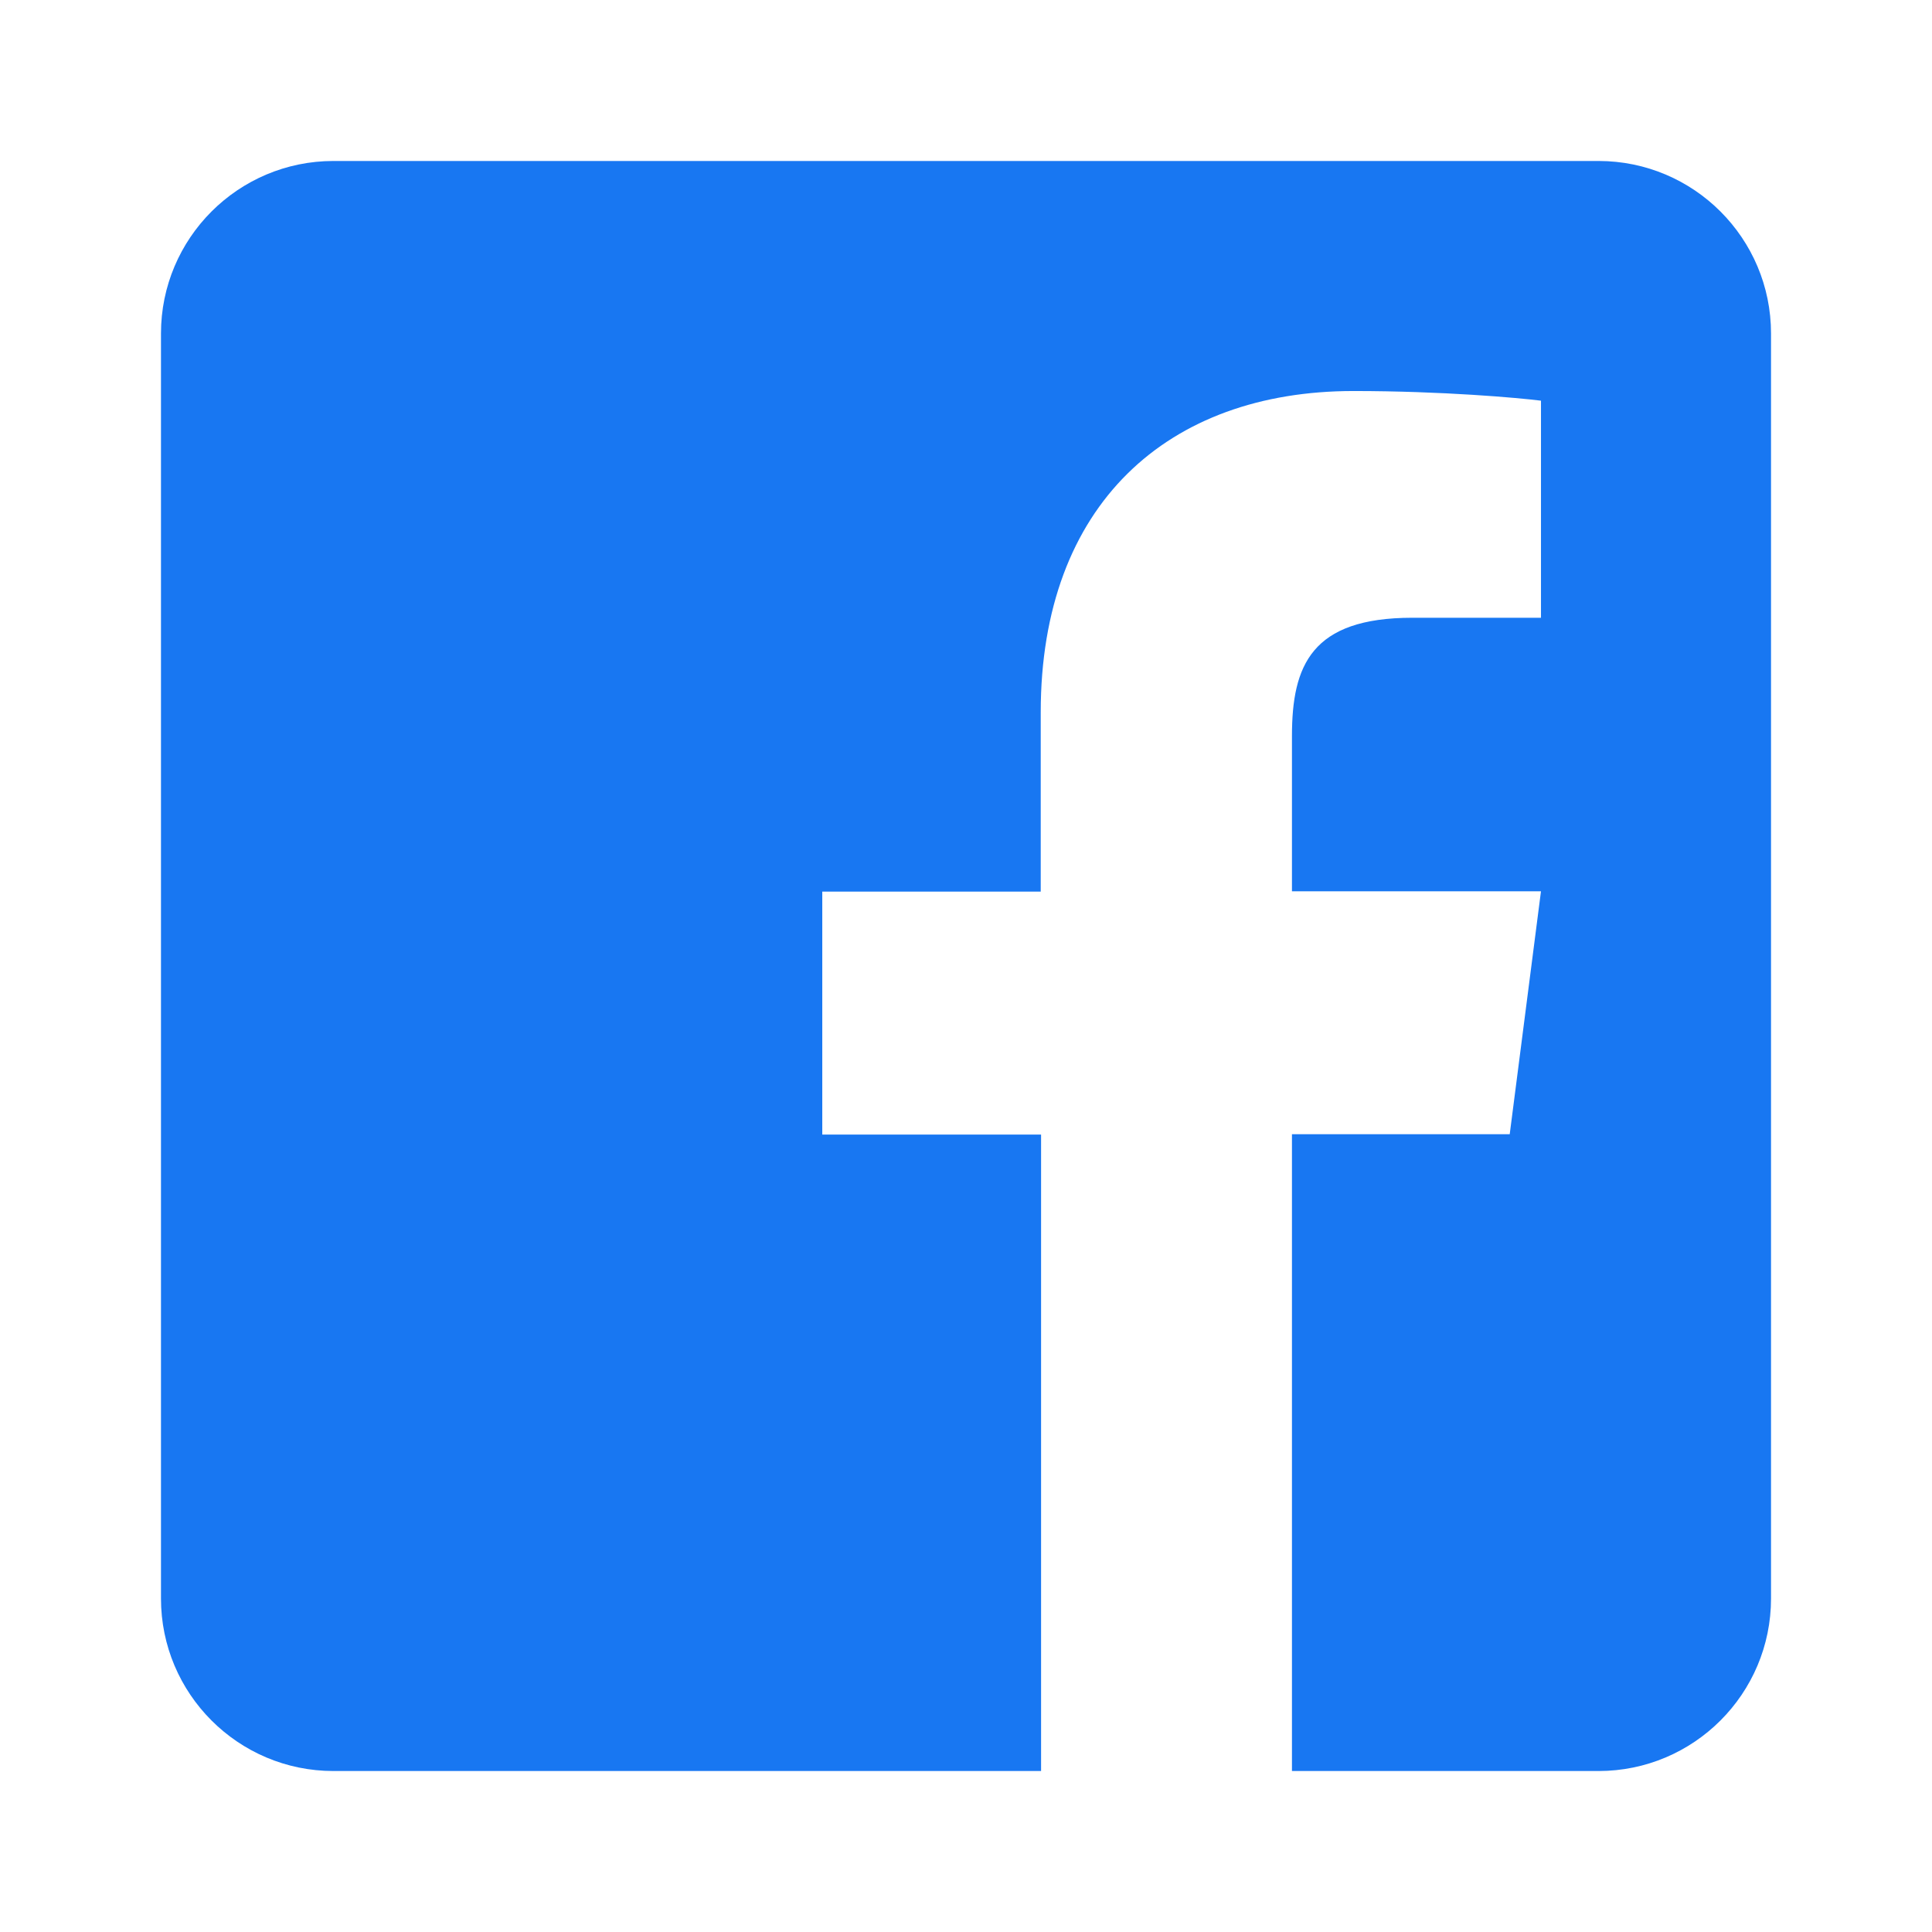 <svg width="28" height="28" viewBox="0 0 28 28" fill="none" xmlns="http://www.w3.org/2000/svg">
<path d="M25.667 4.833V23.167C25.667 24.547 24.547 25.667 23.167 25.667H18.724V16.438H21.88L22.333 12.917H18.724V10.667C18.724 9.646 19.005 8.953 20.469 8.953H22.333V5.807C22.01 5.766 20.906 5.667 19.614 5.667C16.927 5.667 15.083 7.307 15.083 10.323V12.922H11.917V16.443H15.088V25.667H4.833C3.453 25.667 2.333 24.547 2.333 23.167V4.833C2.333 3.453 3.453 2.333 4.833 2.333H23.167C24.547 2.333 25.667 3.453 25.667 4.833Z" fill="#1877F2"/>
</svg>
